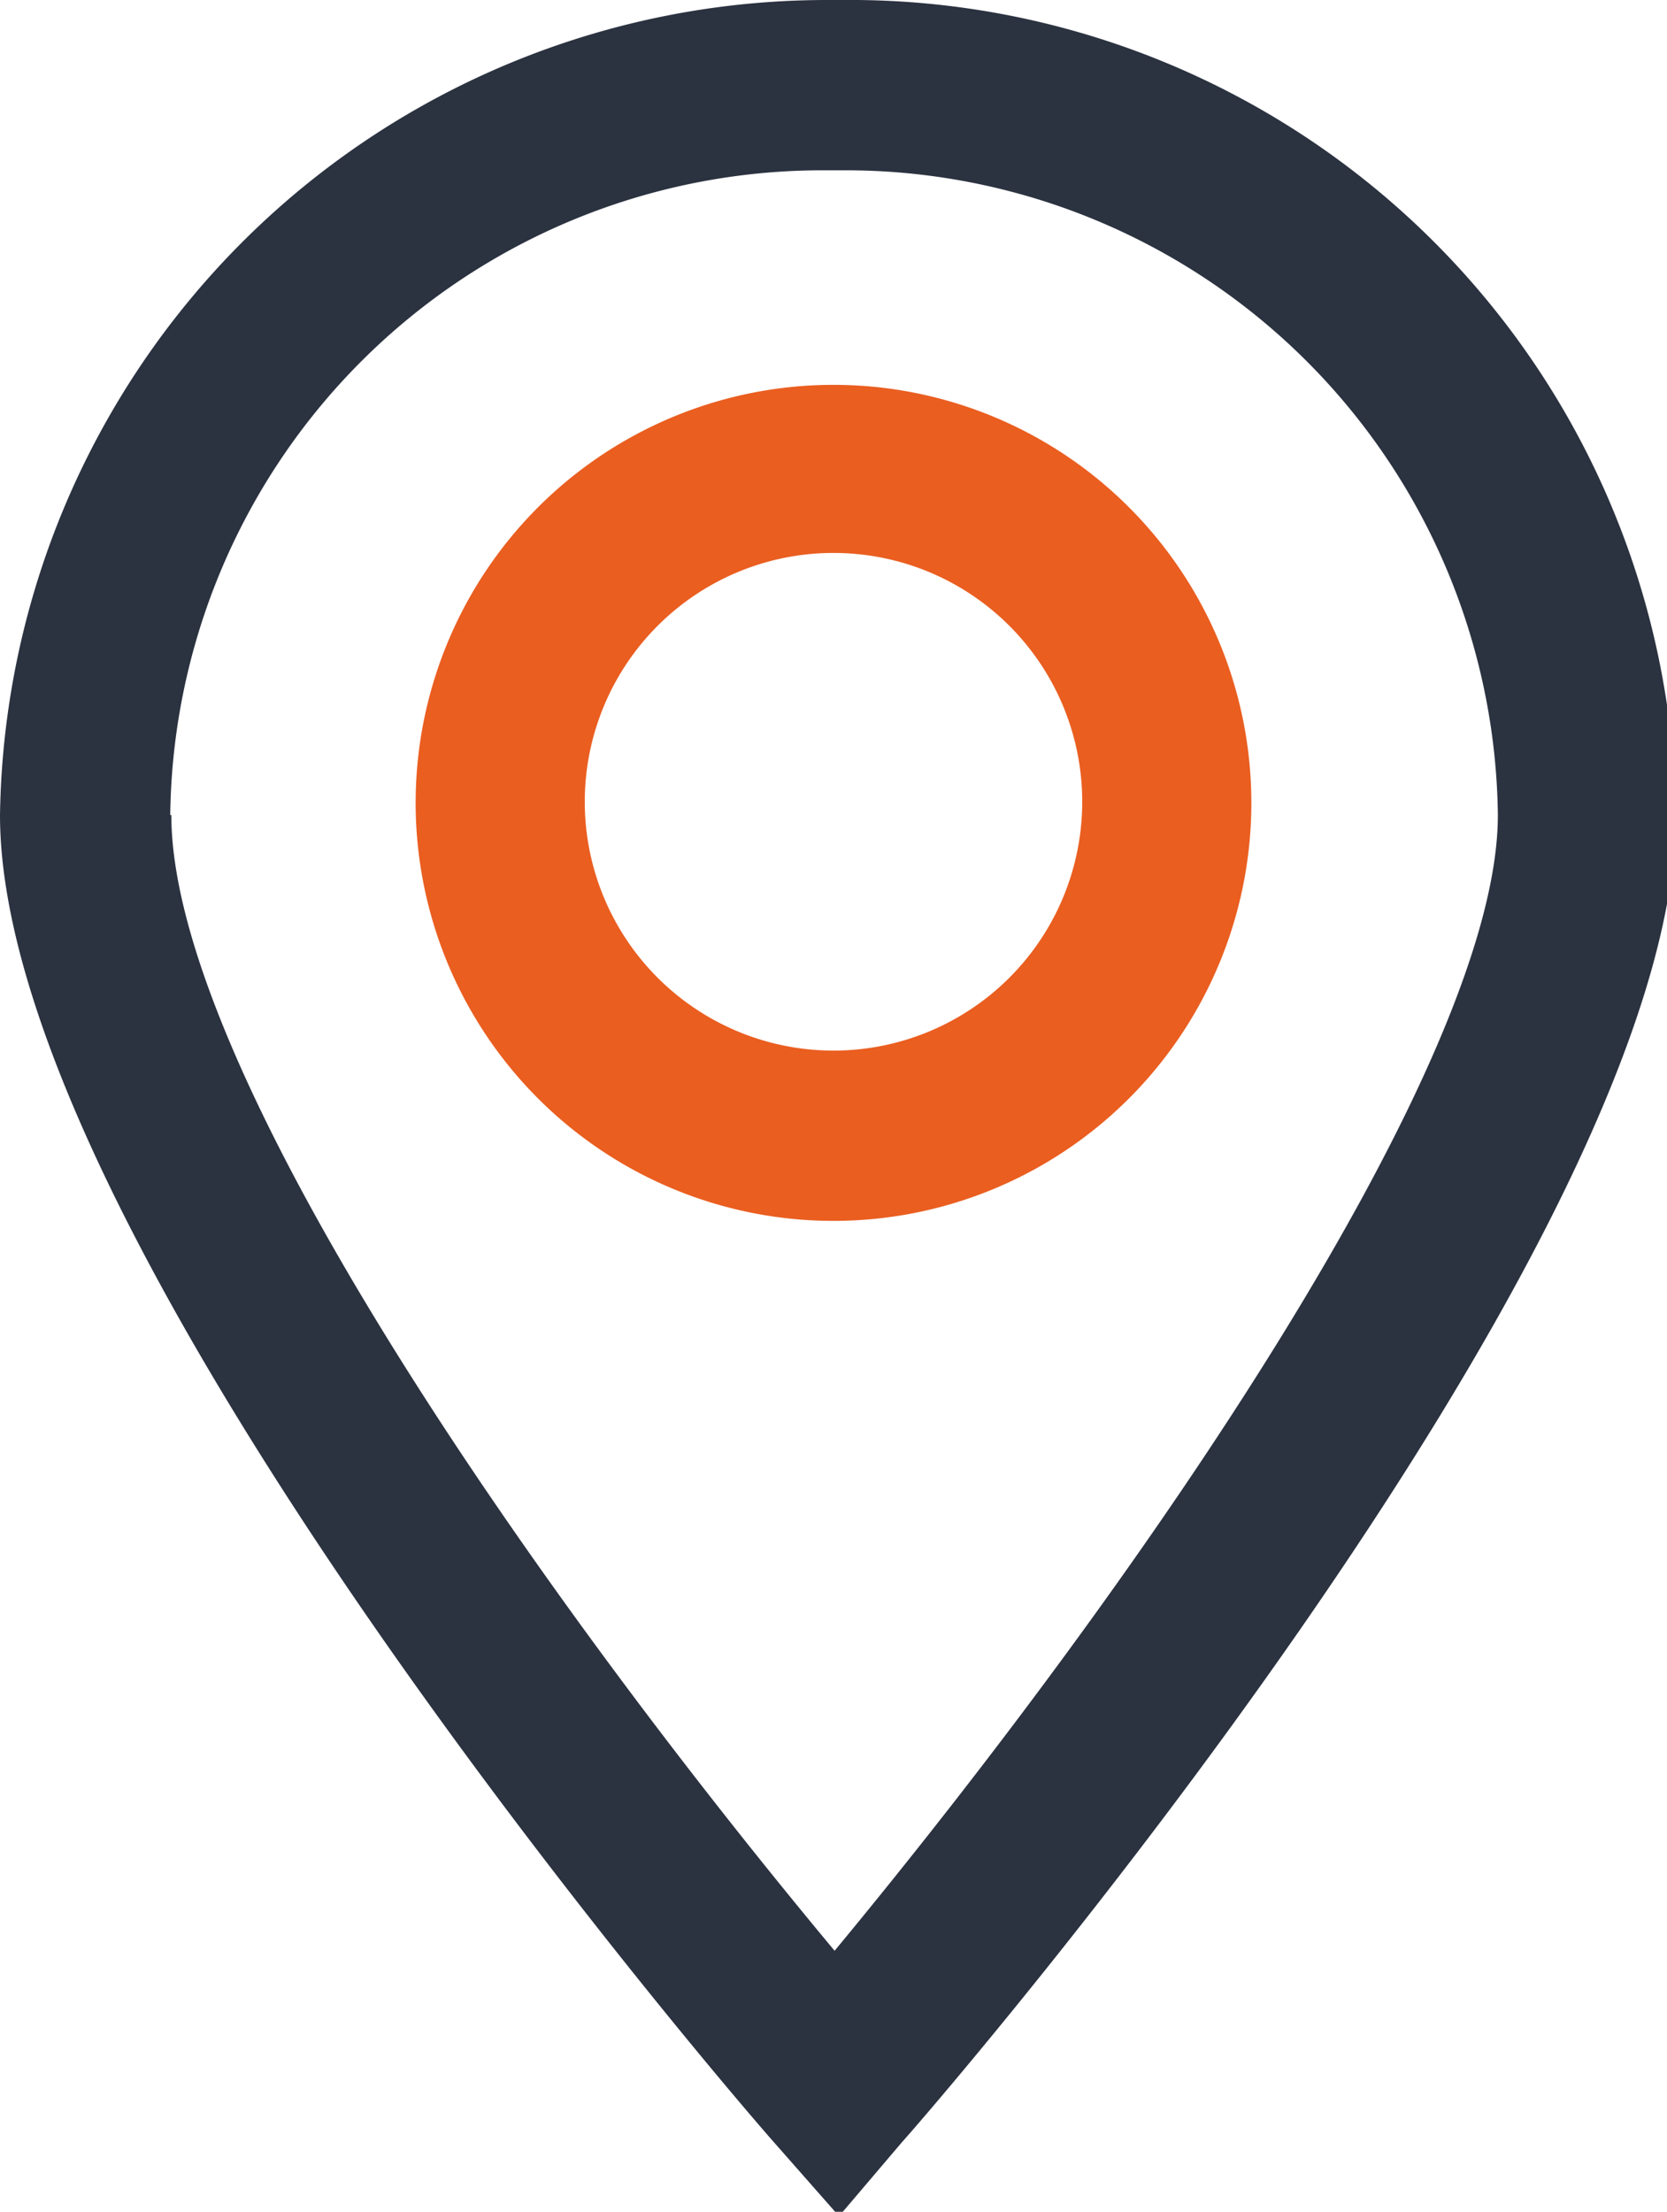 <svg id="Слой_1" data-name="Слой 1" xmlns="http://www.w3.org/2000/svg" viewBox="0 0 15.08 20"><defs><style>.cls-1{fill:#2b3240;}.cls-2{fill:#ea5e20;}</style></defs><title>Адрес доставки</title><path class="cls-1" d="M7.62,0H7.47A7.48,7.48,0,0,0,0,7.37c0,3.91,6.68,11.64,7,12l.59.67.57-.67c.29-.32,7-8.07,7-12A7.47,7.47,0,0,0,7.62,0ZM1.41,7.37l.13,0A5.9,5.9,0,0,1,7.43,1.54h.22a5.9,5.9,0,0,1,5.9,5.83c0,2.23-3.21,6.9-6,10.27-2.8-3.36-6-8-6-10.27Zm0,0Z"/><path class="cls-2" d="M7.55,3.48a3.78,3.78,0,1,0,3.77,3.78A3.78,3.78,0,0,0,7.55,3.48ZM9.79,7.26A2.25,2.25,0,1,1,7.55,5,2.25,2.25,0,0,1,9.79,7.26Z"/></svg>